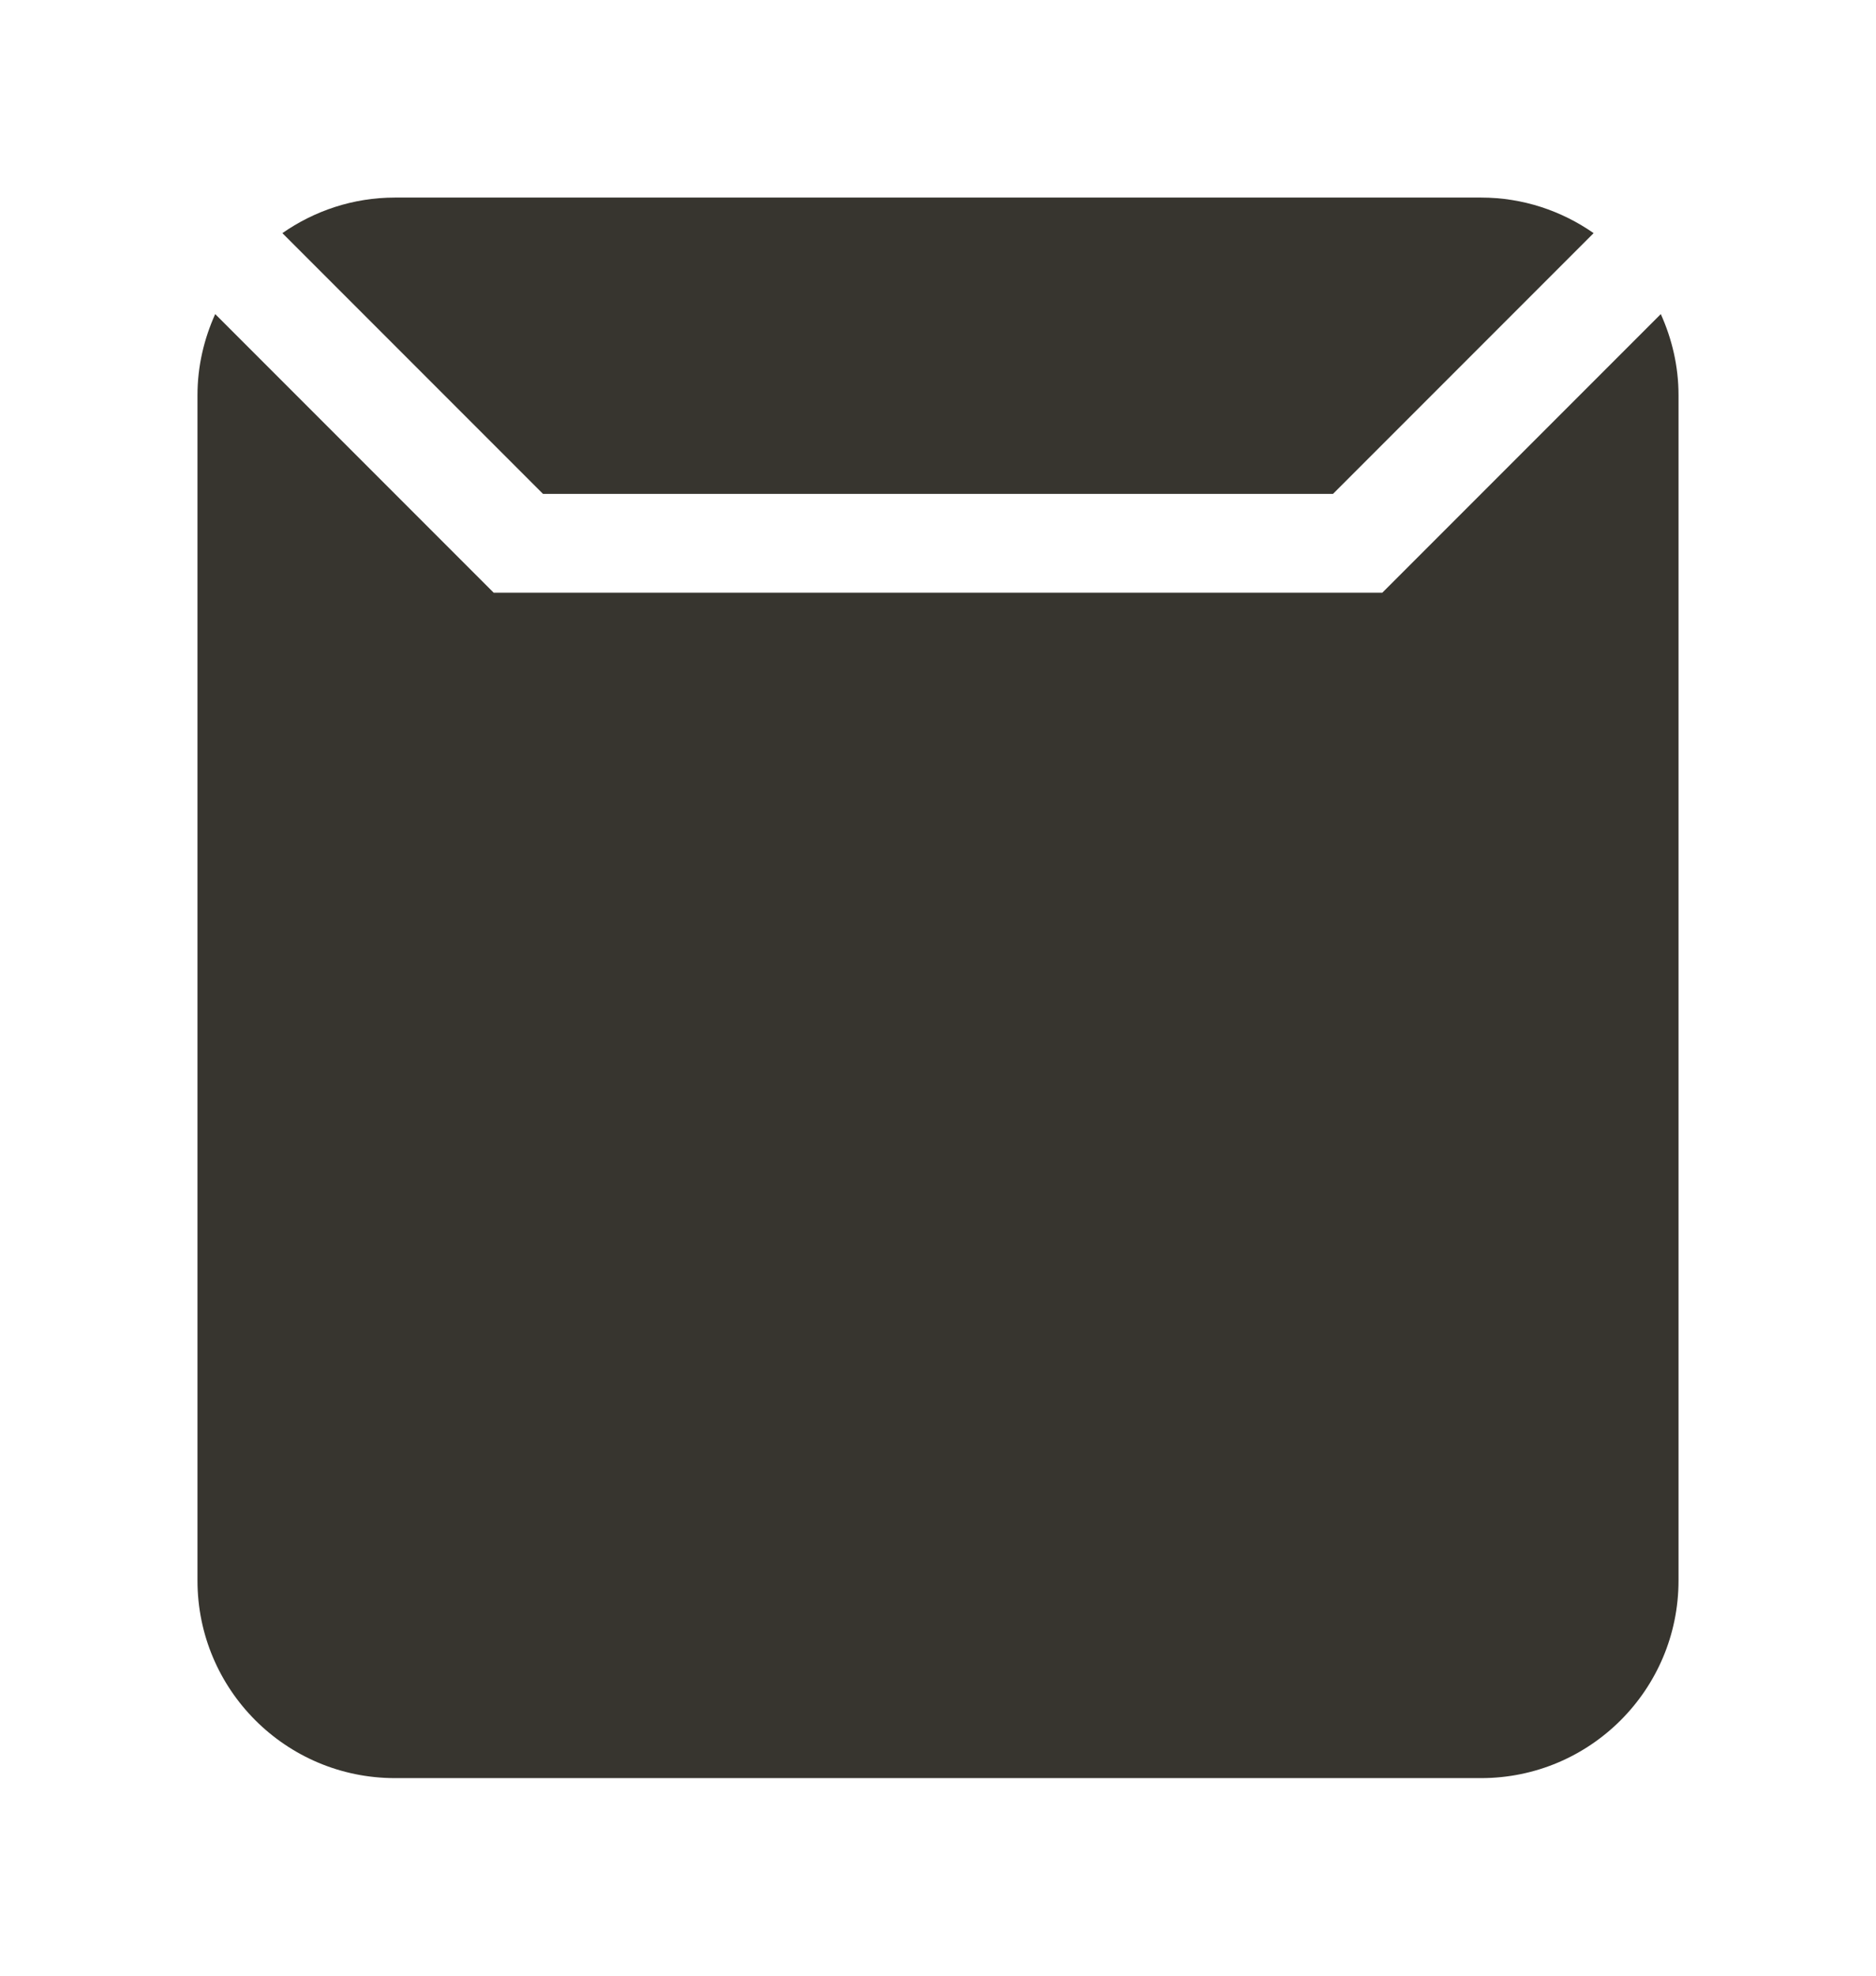 <!-- Generated by IcoMoon.io -->
<svg version="1.1" xmlns="http://www.w3.org/2000/svg" width="38" height="40" viewBox="0 0 38 40">
<title>bm-folder1</title>
<path fill="#37352f" d="M33.641 6.359l-5.641 5.641h-18l-5.641-5.641c-0.226 0.502-0.359 1.055-0.359 1.641v24c0 2.209 1.791 4 4 4h22c2.209 0 4-1.791 4-4v-24c0-0.586-0.133-1.139-0.359-1.641v0zM27 10l5.28-5.28c-0.647-0.451-1.431-0.72-2.28-0.72h-22c-0.849 0-1.633 0.269-2.28 0.72l5.28 5.28h16z"></path>
</svg>
